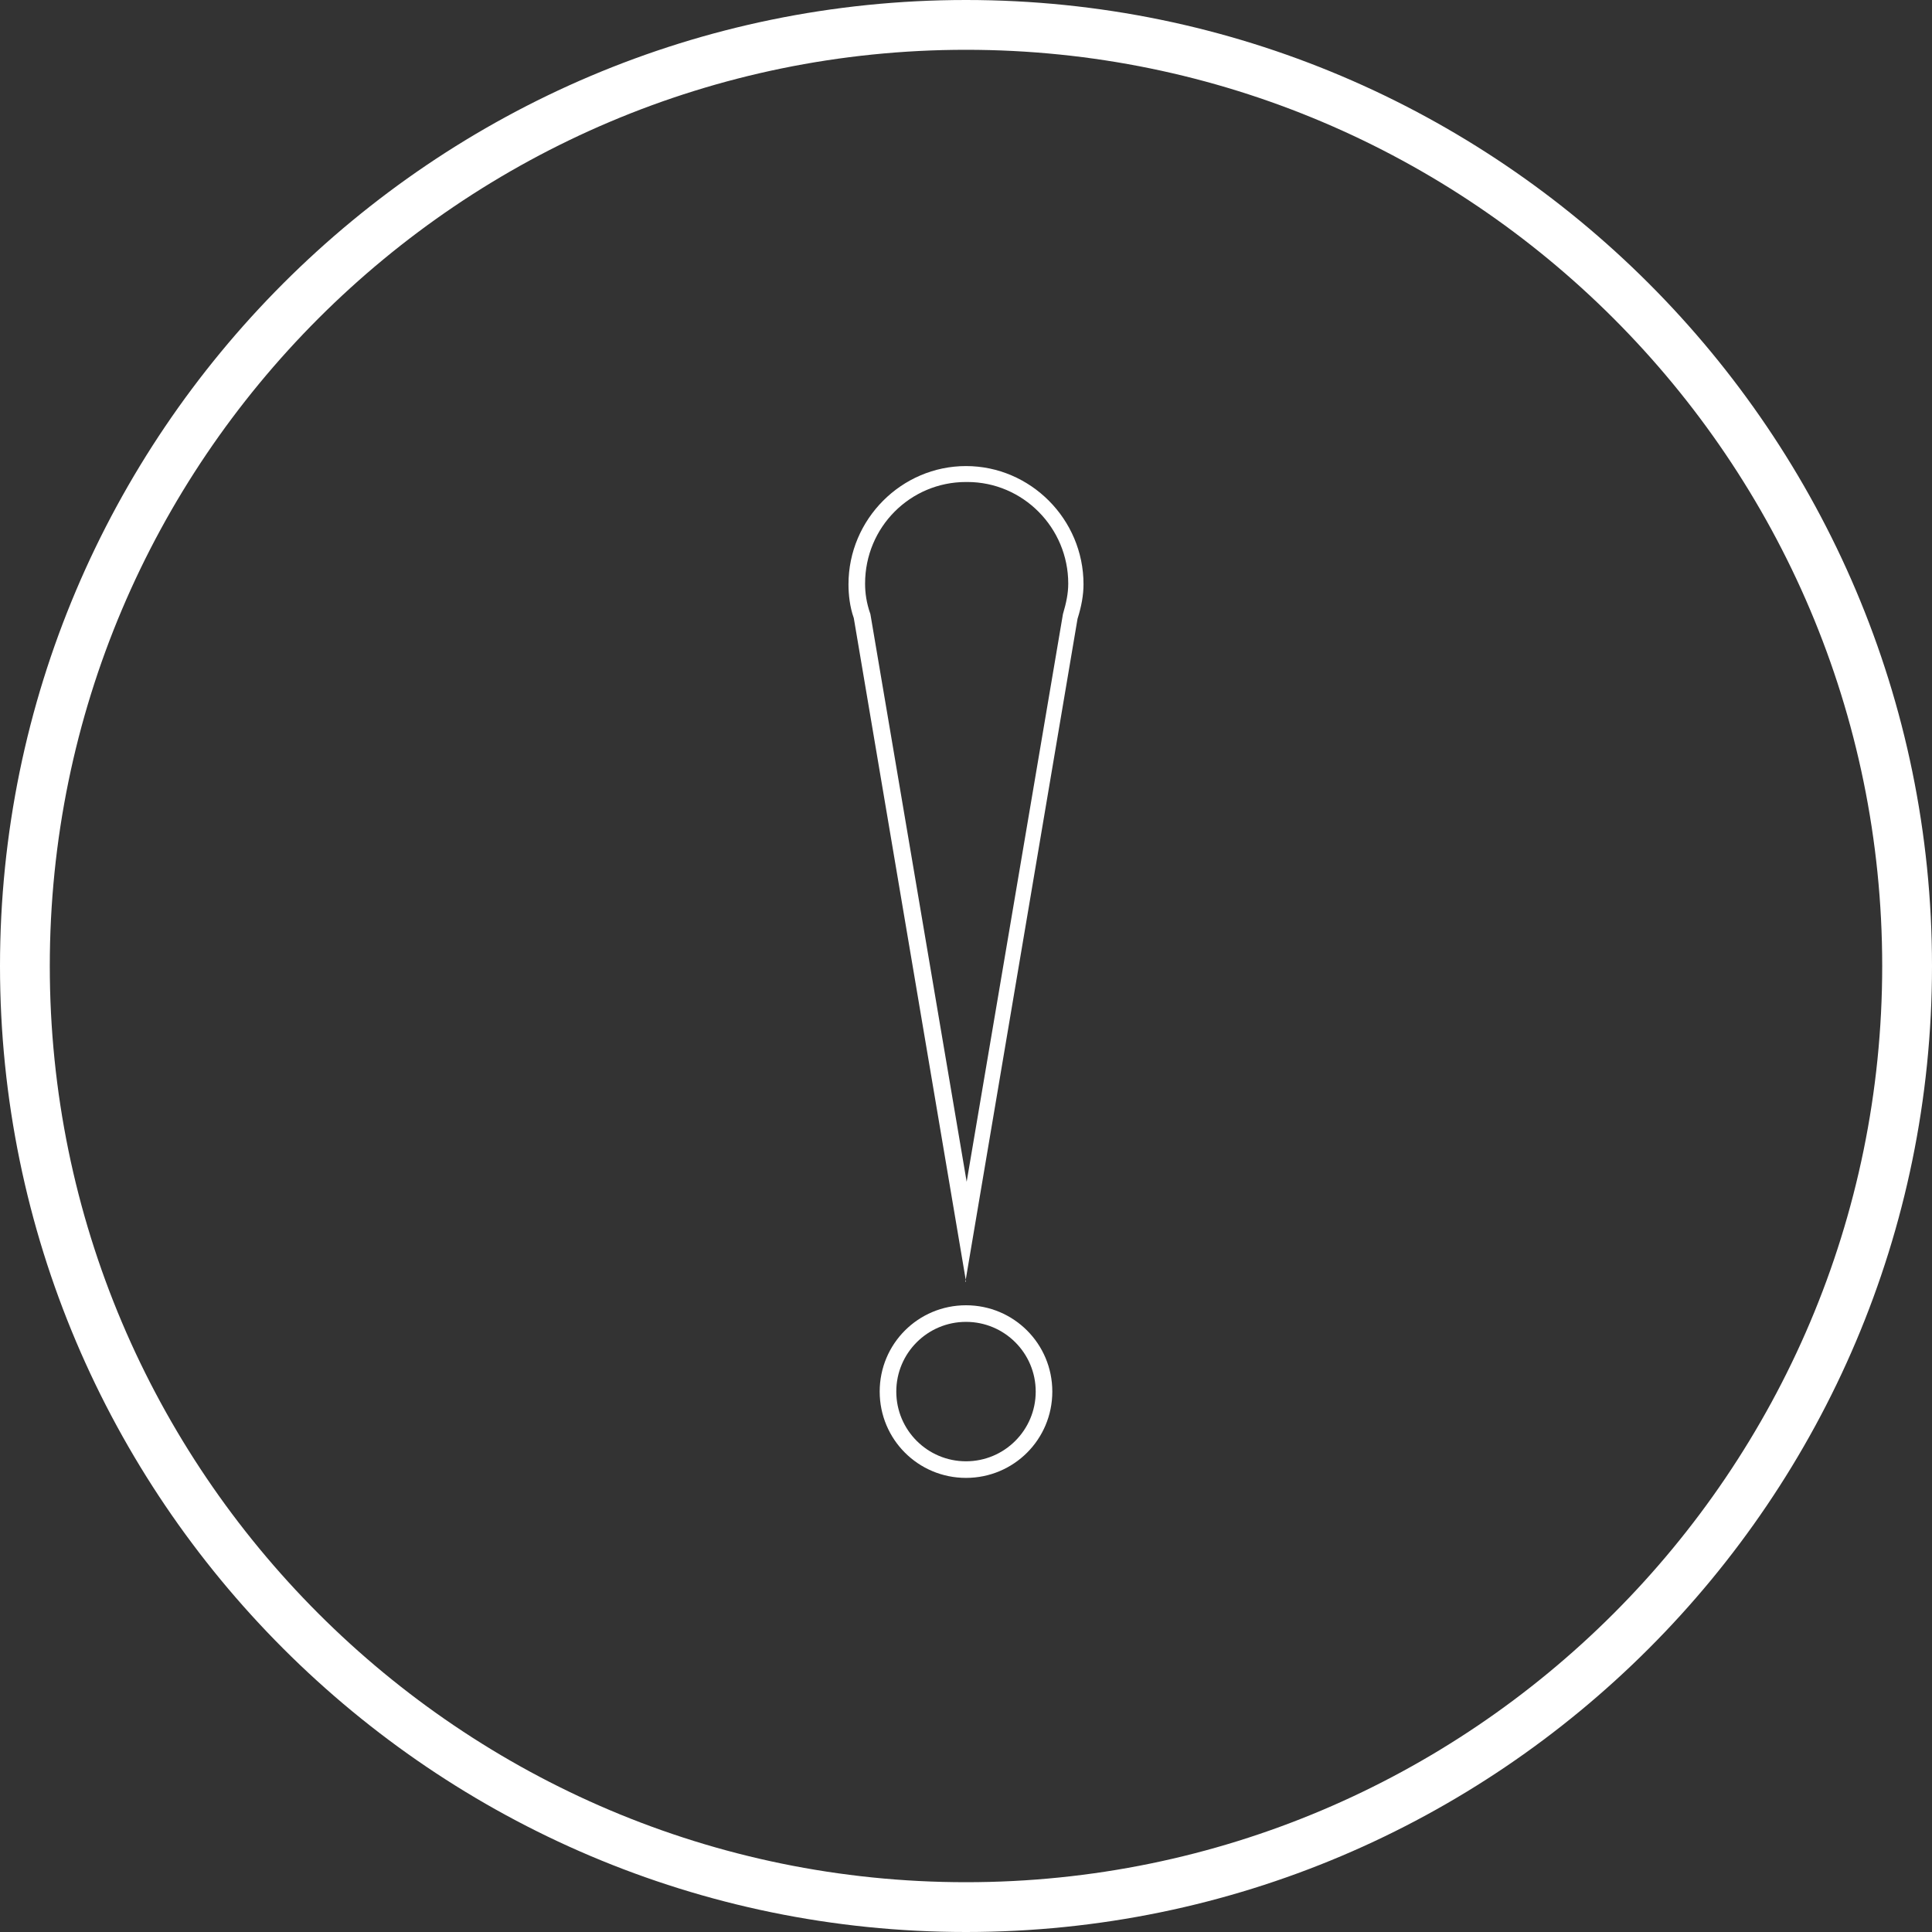 <svg width="300" height="300" viewBox="0 0 300 300" fill="none" xmlns="http://www.w3.org/2000/svg">
<rect x="0" y="0" width="300" height="300" fill="#333333" stroke="none"/>
<g clip-path="url(#clip0_38_387)">
<path d="M150 229.486C142.577 229.486 136.598 223.507 136.598 216.084C136.598 208.662 142.577 202.682 150 202.682C157.423 202.682 163.402 208.662 163.402 216.084C163.402 223.507 157.423 229.486 150 229.486ZM150 205.259C144.021 205.259 139.175 210.105 139.175 216.084C139.175 222.064 144.021 226.909 150 226.909C155.979 226.909 160.825 222.064 160.825 216.084C160.825 210.105 155.979 205.259 150 205.259Z" fill="white"/>
<path d="M150 198.969L132.577 95.979C131.959 94.227 131.753 92.371 131.753 90.722C131.753 80.618 140 72.371 150 72.371C160 72.371 168.247 80.618 168.247 90.722C168.247 92.371 167.938 94.124 167.32 96.082L149.897 199.072L150 198.969ZM150 74.845C141.34 74.845 134.33 81.856 134.33 90.618C134.33 92.062 134.536 93.608 135.155 95.361L150.103 183.505L165.052 95.361C165.567 93.608 165.876 92.165 165.876 90.618C165.876 81.959 158.866 74.845 150.206 74.845H150Z" fill="white"/>
<path d="M150 300C67.32 300 0 232.68 0 150C0 67.32 67.32 0 150 0C232.68 0 300 67.32 300 150C300 232.68 232.68 300 150 300ZM150 7.732C71.546 7.732 7.732 71.546 7.732 150C7.732 228.454 71.546 292.268 150 292.268C228.454 292.268 292.268 228.454 292.268 150C292.268 71.546 228.454 7.732 150 7.732Z" fill="white"/>
</g>
<defs>
<clipPath id="clip0_38_387">
<rect width="300" height="300" fill="white"/>
</clipPath>
</defs>
</svg>
